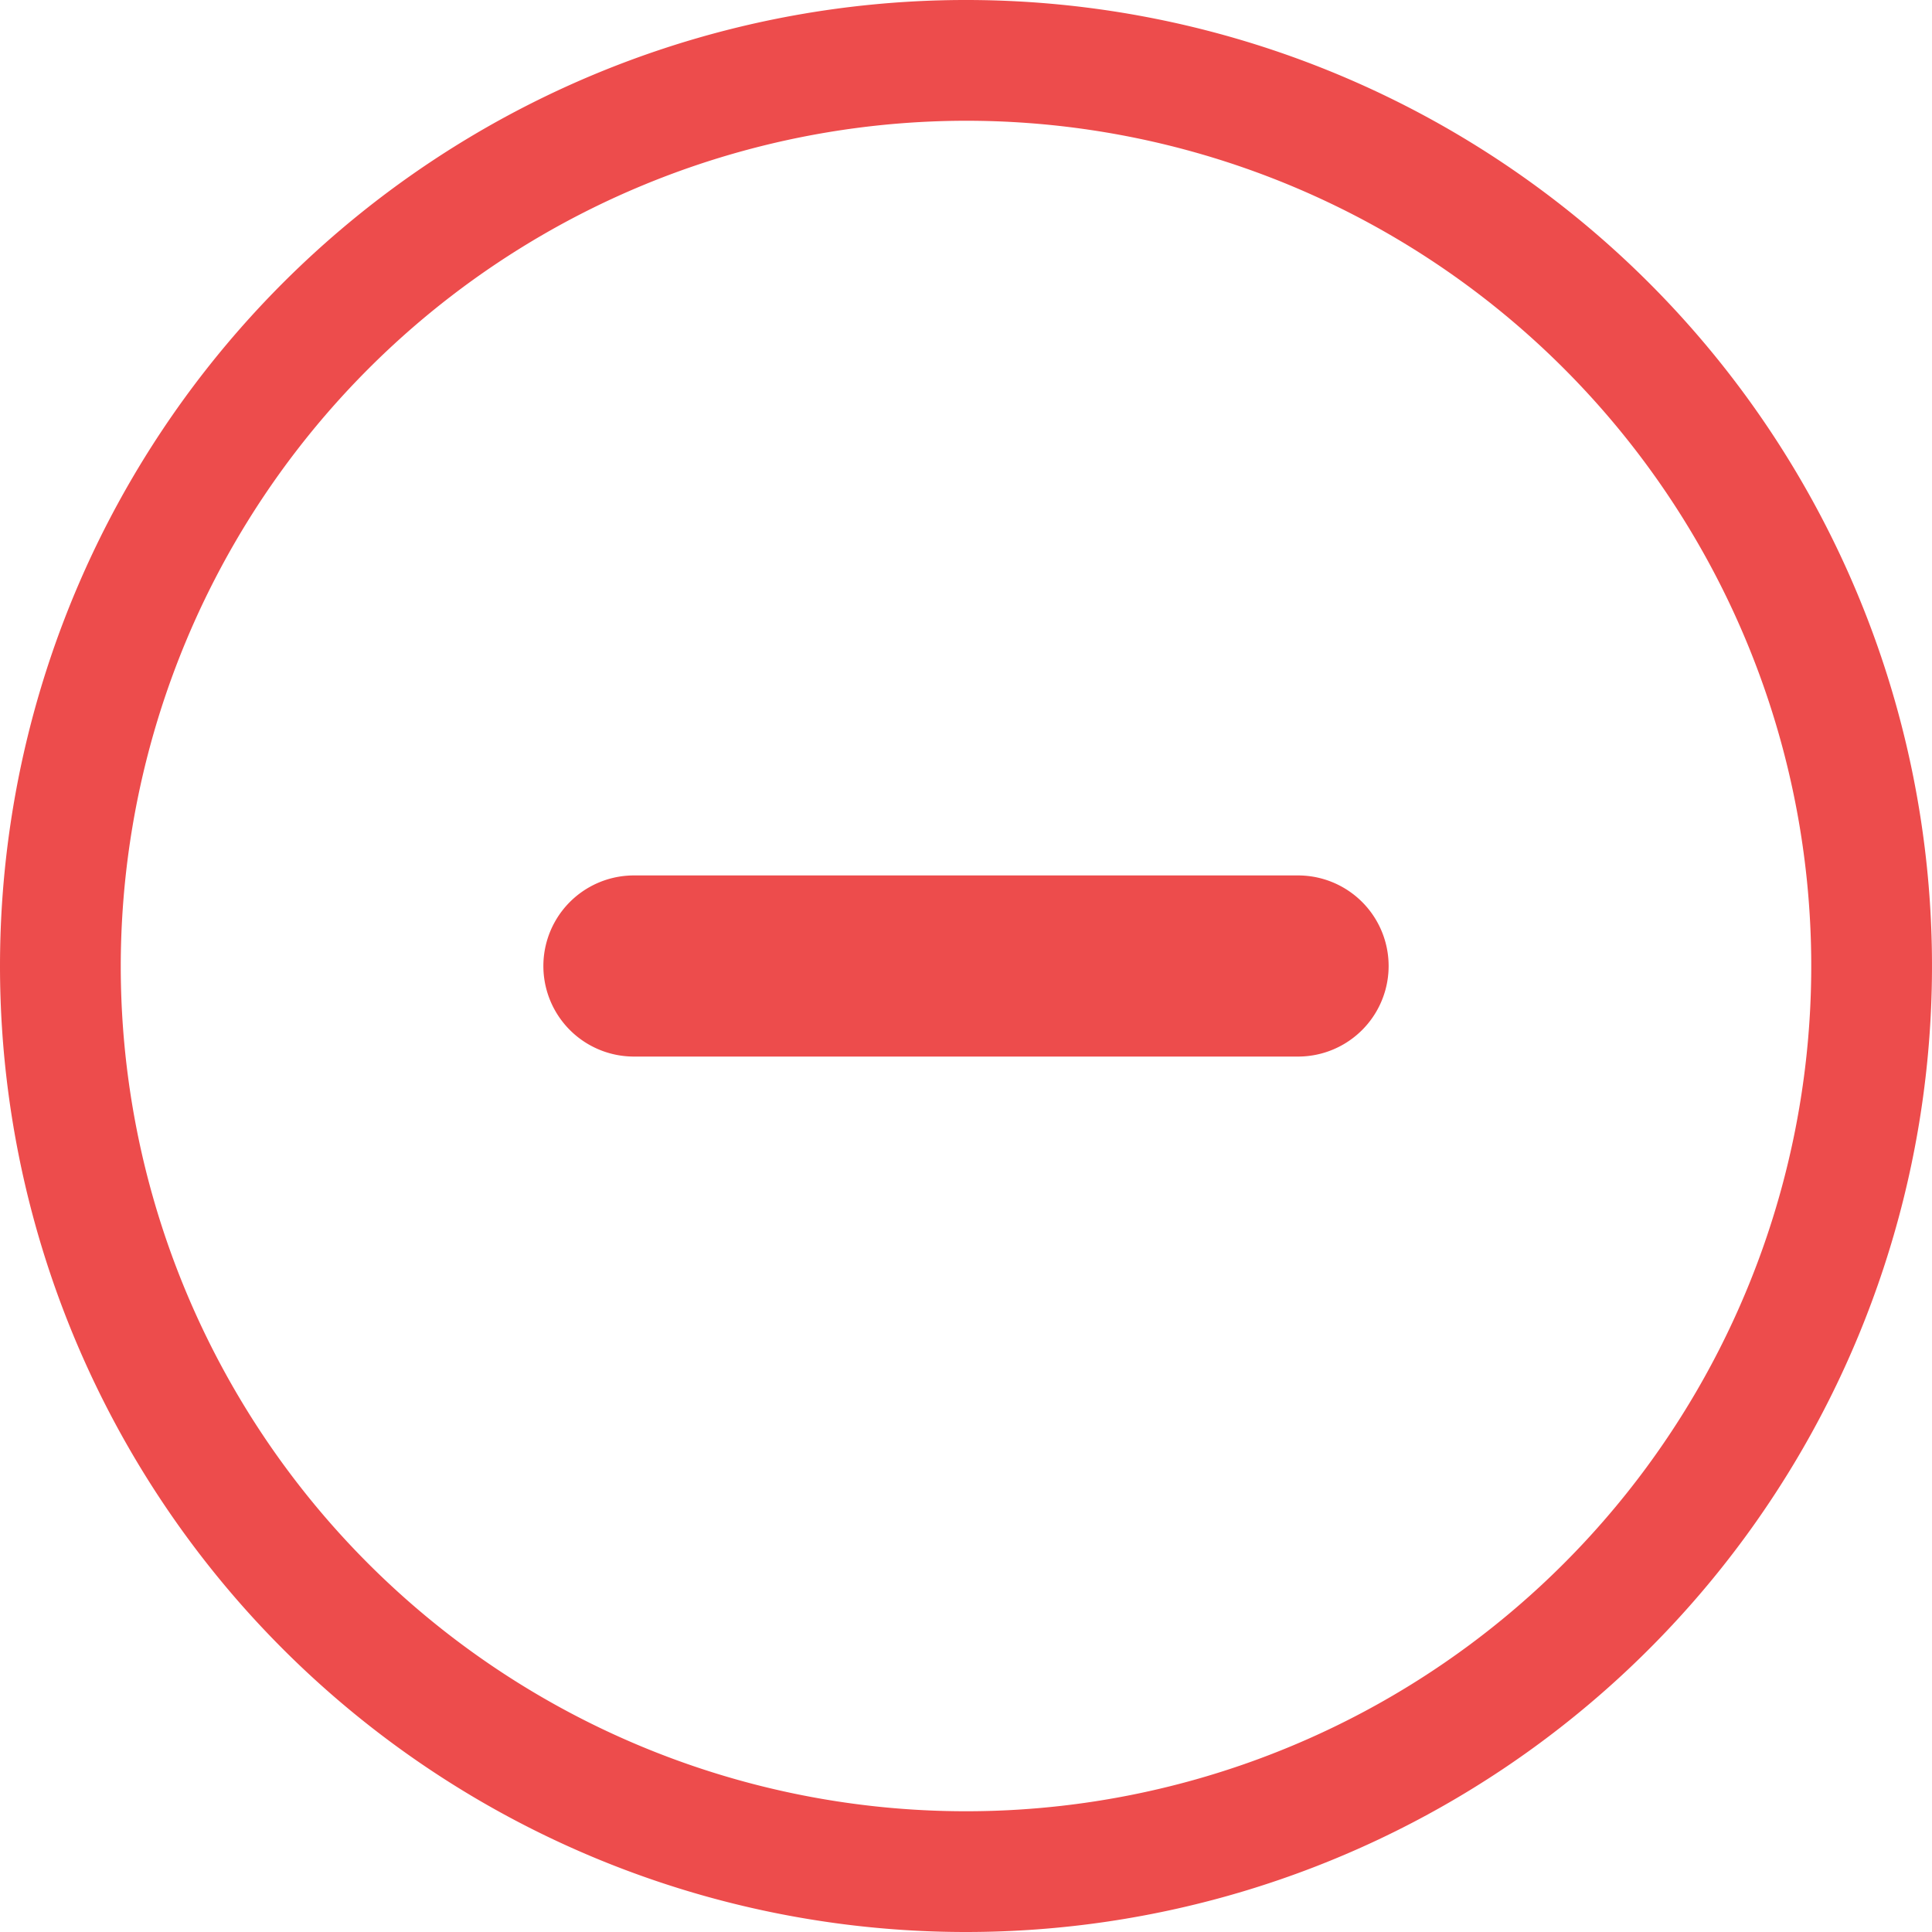 <svg xmlns="http://www.w3.org/2000/svg" width="16" height="16" viewBox="0 0 16 16">
  <path id="icon-minus" d="M0,8a8,8,0,1,1,8,8A8,8,0,0,1,0,8ZM1,8A7,7,0,1,0,8,1,7.008,7.008,0,0,0,1,8Zm7.75.75H5.25a.75.75,0,0,1,0-1.5h5.5a.75.75,0,1,1,0,1.5Z" fill="#ed4c4c"/>
</svg>
